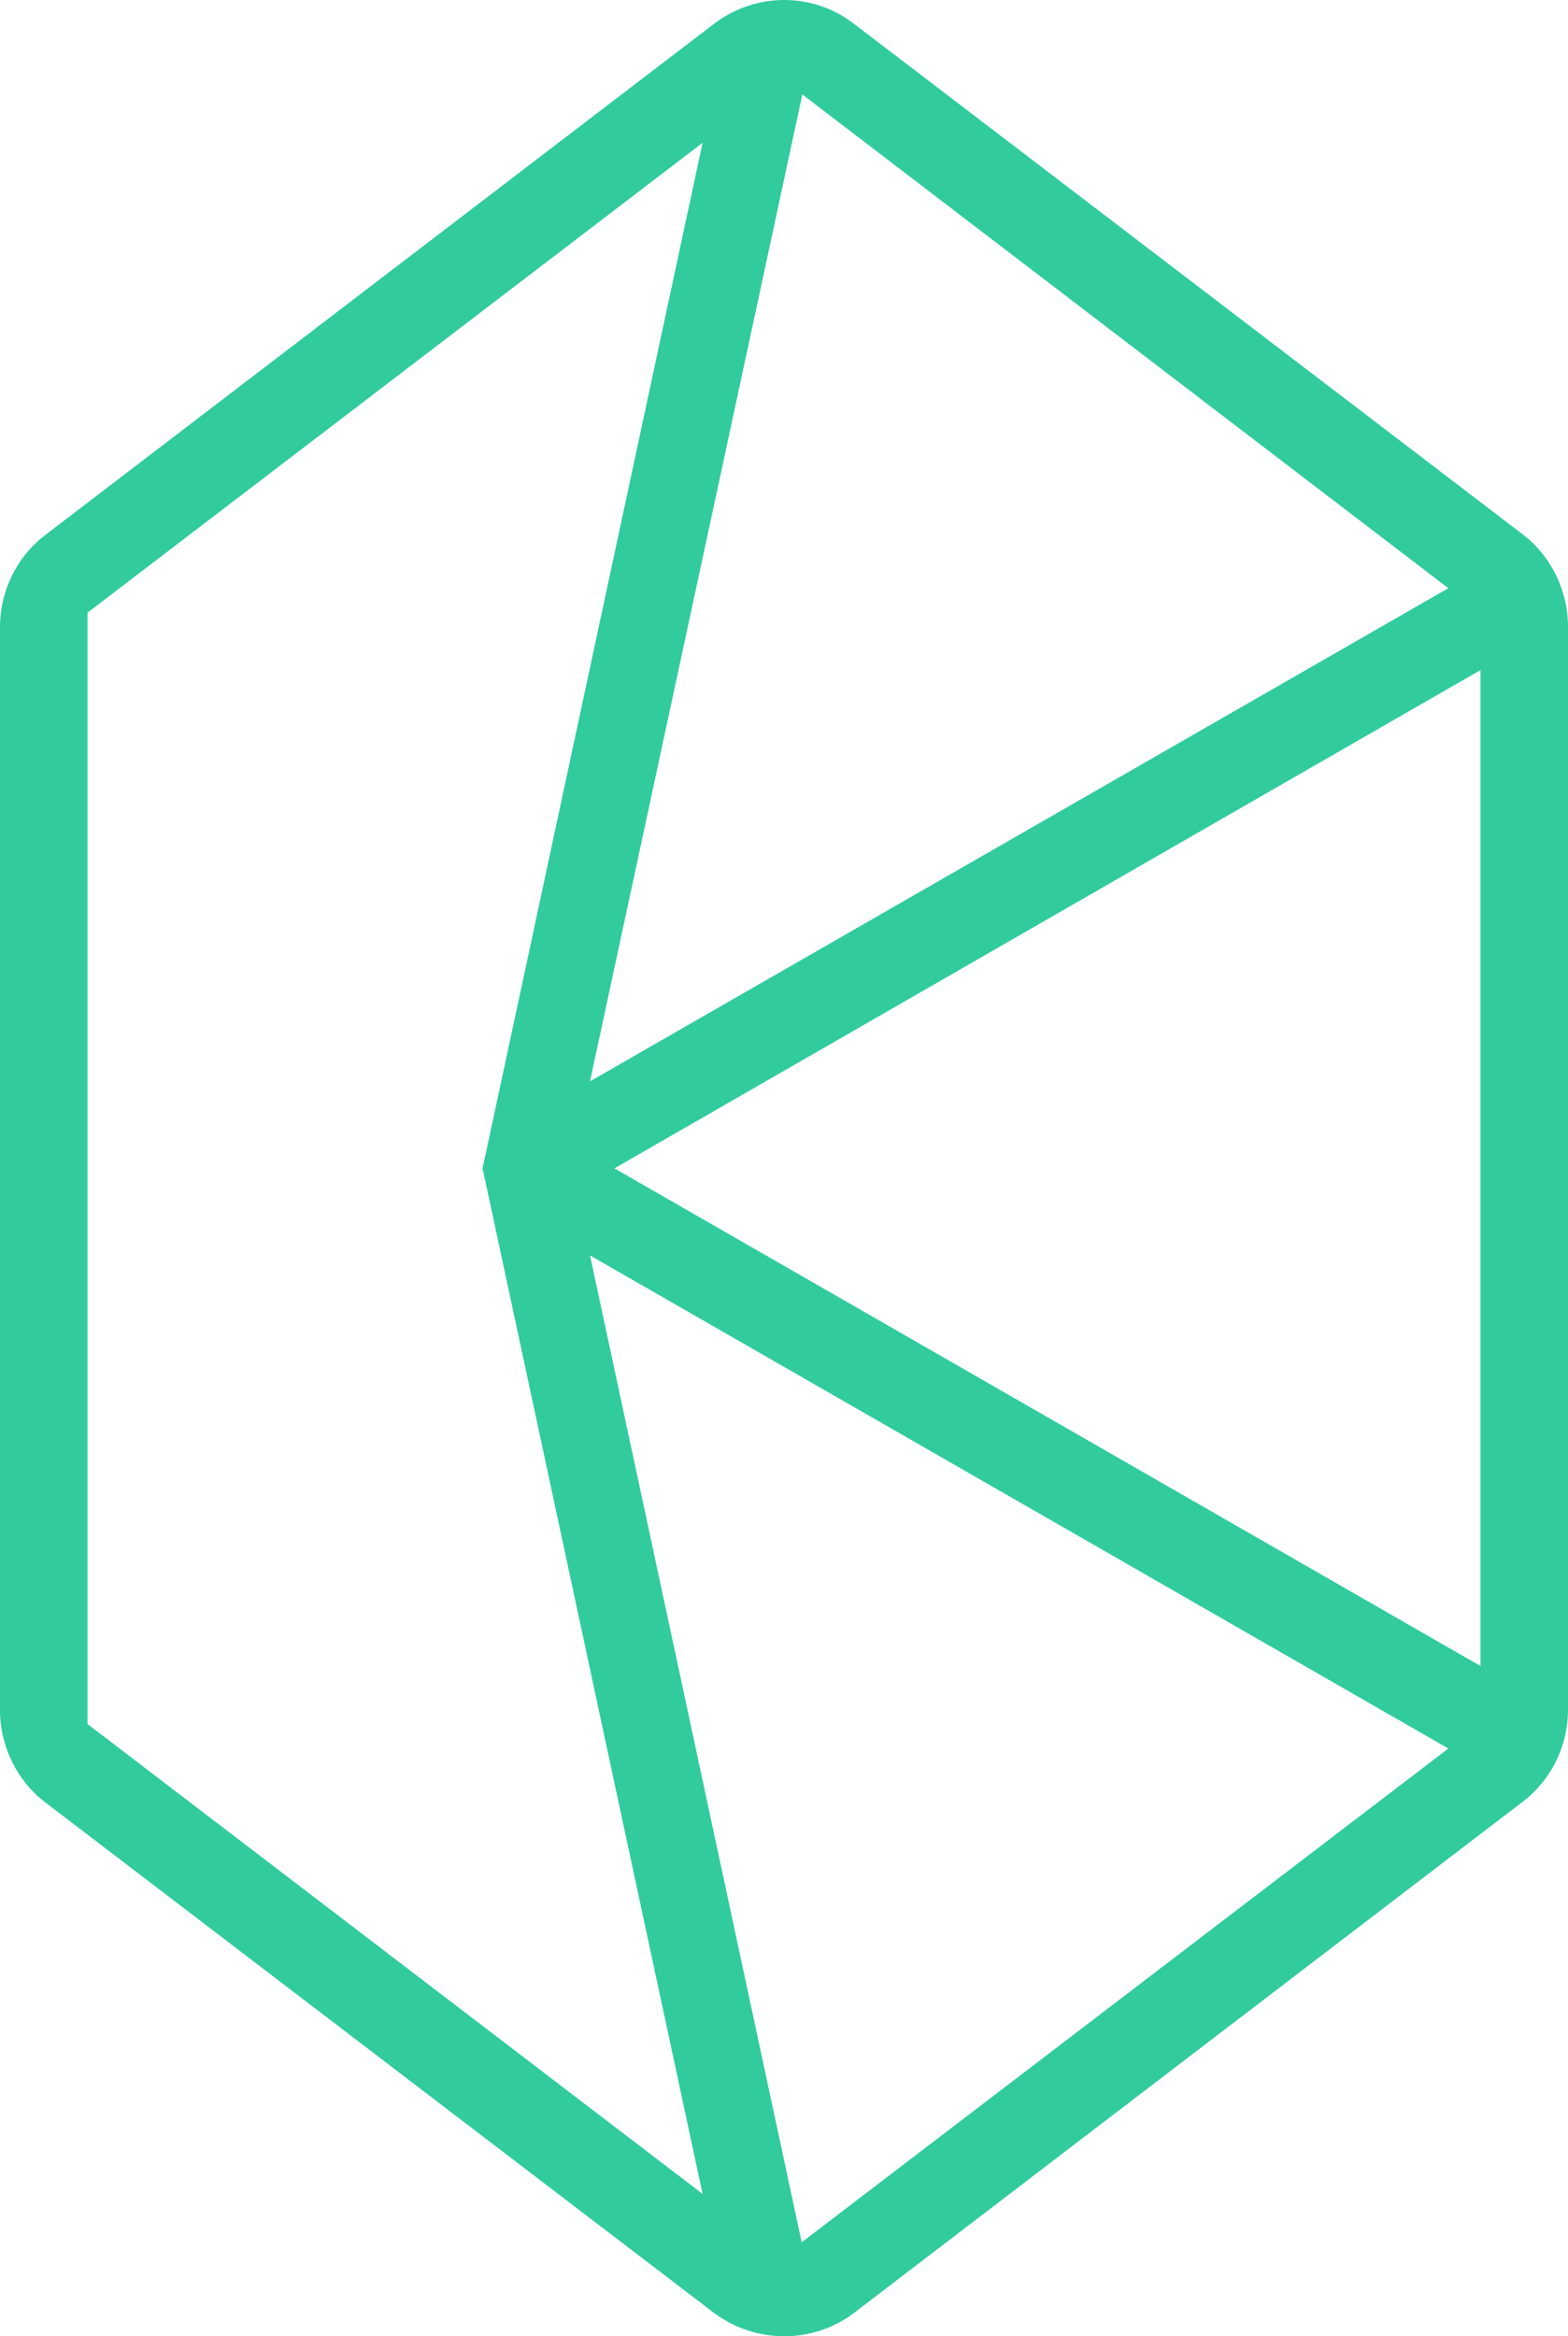<?xml version="1.0" encoding="UTF-8"?>
<svg width="47px" height="70px" viewBox="0 0 47 70" version="1.1" xmlns="http://www.w3.org/2000/svg" xmlns:xlink="http://www.w3.org/1999/xlink">
    <!-- Generator: Sketch 50.2 (55047) - http://www.bohemiancoding.com/sketch -->
    <title>Shape</title>
    <desc>Created with Sketch.</desc>
    <defs></defs>
    <g id="Landing-Page" stroke="none" stroke-width="1" fill="none" fill-rule="evenodd">
        <g id="Landing-Page-" transform="translate(-285, -2505)" fill="#31CB9E" fill-rule="nonzero">
            <g id="Kyber-Network-Outlined-Logo-Black" transform="translate(285, 2505)">
                <path d="M21.388,0.724 L1.369,16.021 C0.501,16.678 0,17.702 0,18.803 L0,51.231 C0,52.313 0.501,53.356 1.369,54.013 L21.388,69.29 C22.642,70.237 24.378,70.237 25.612,69.29 L45.631,53.993 C46.499,53.337 47,52.313 47,51.212 L47,18.783 C47,17.702 46.499,16.659 45.631,16.002 L25.612,0.724 C24.378,-0.241 22.642,-0.241 21.388,0.724 Z M17.685,37.615 L43.413,52.39 L24.03,67.185 L17.685,37.615 Z M24.05,2.83 L43.413,17.624 L17.685,32.4 L24.05,2.83 Z M18.418,35.007 L44.377,20.077 L44.377,49.918 L18.418,35.007 Z M2.623,18.358 L21.06,4.278 L14.465,35.007 L21.06,65.736 L2.623,51.656 L2.623,18.358 Z" id="Shape"></path>
            </g>
        </g>
    </g>
</svg>